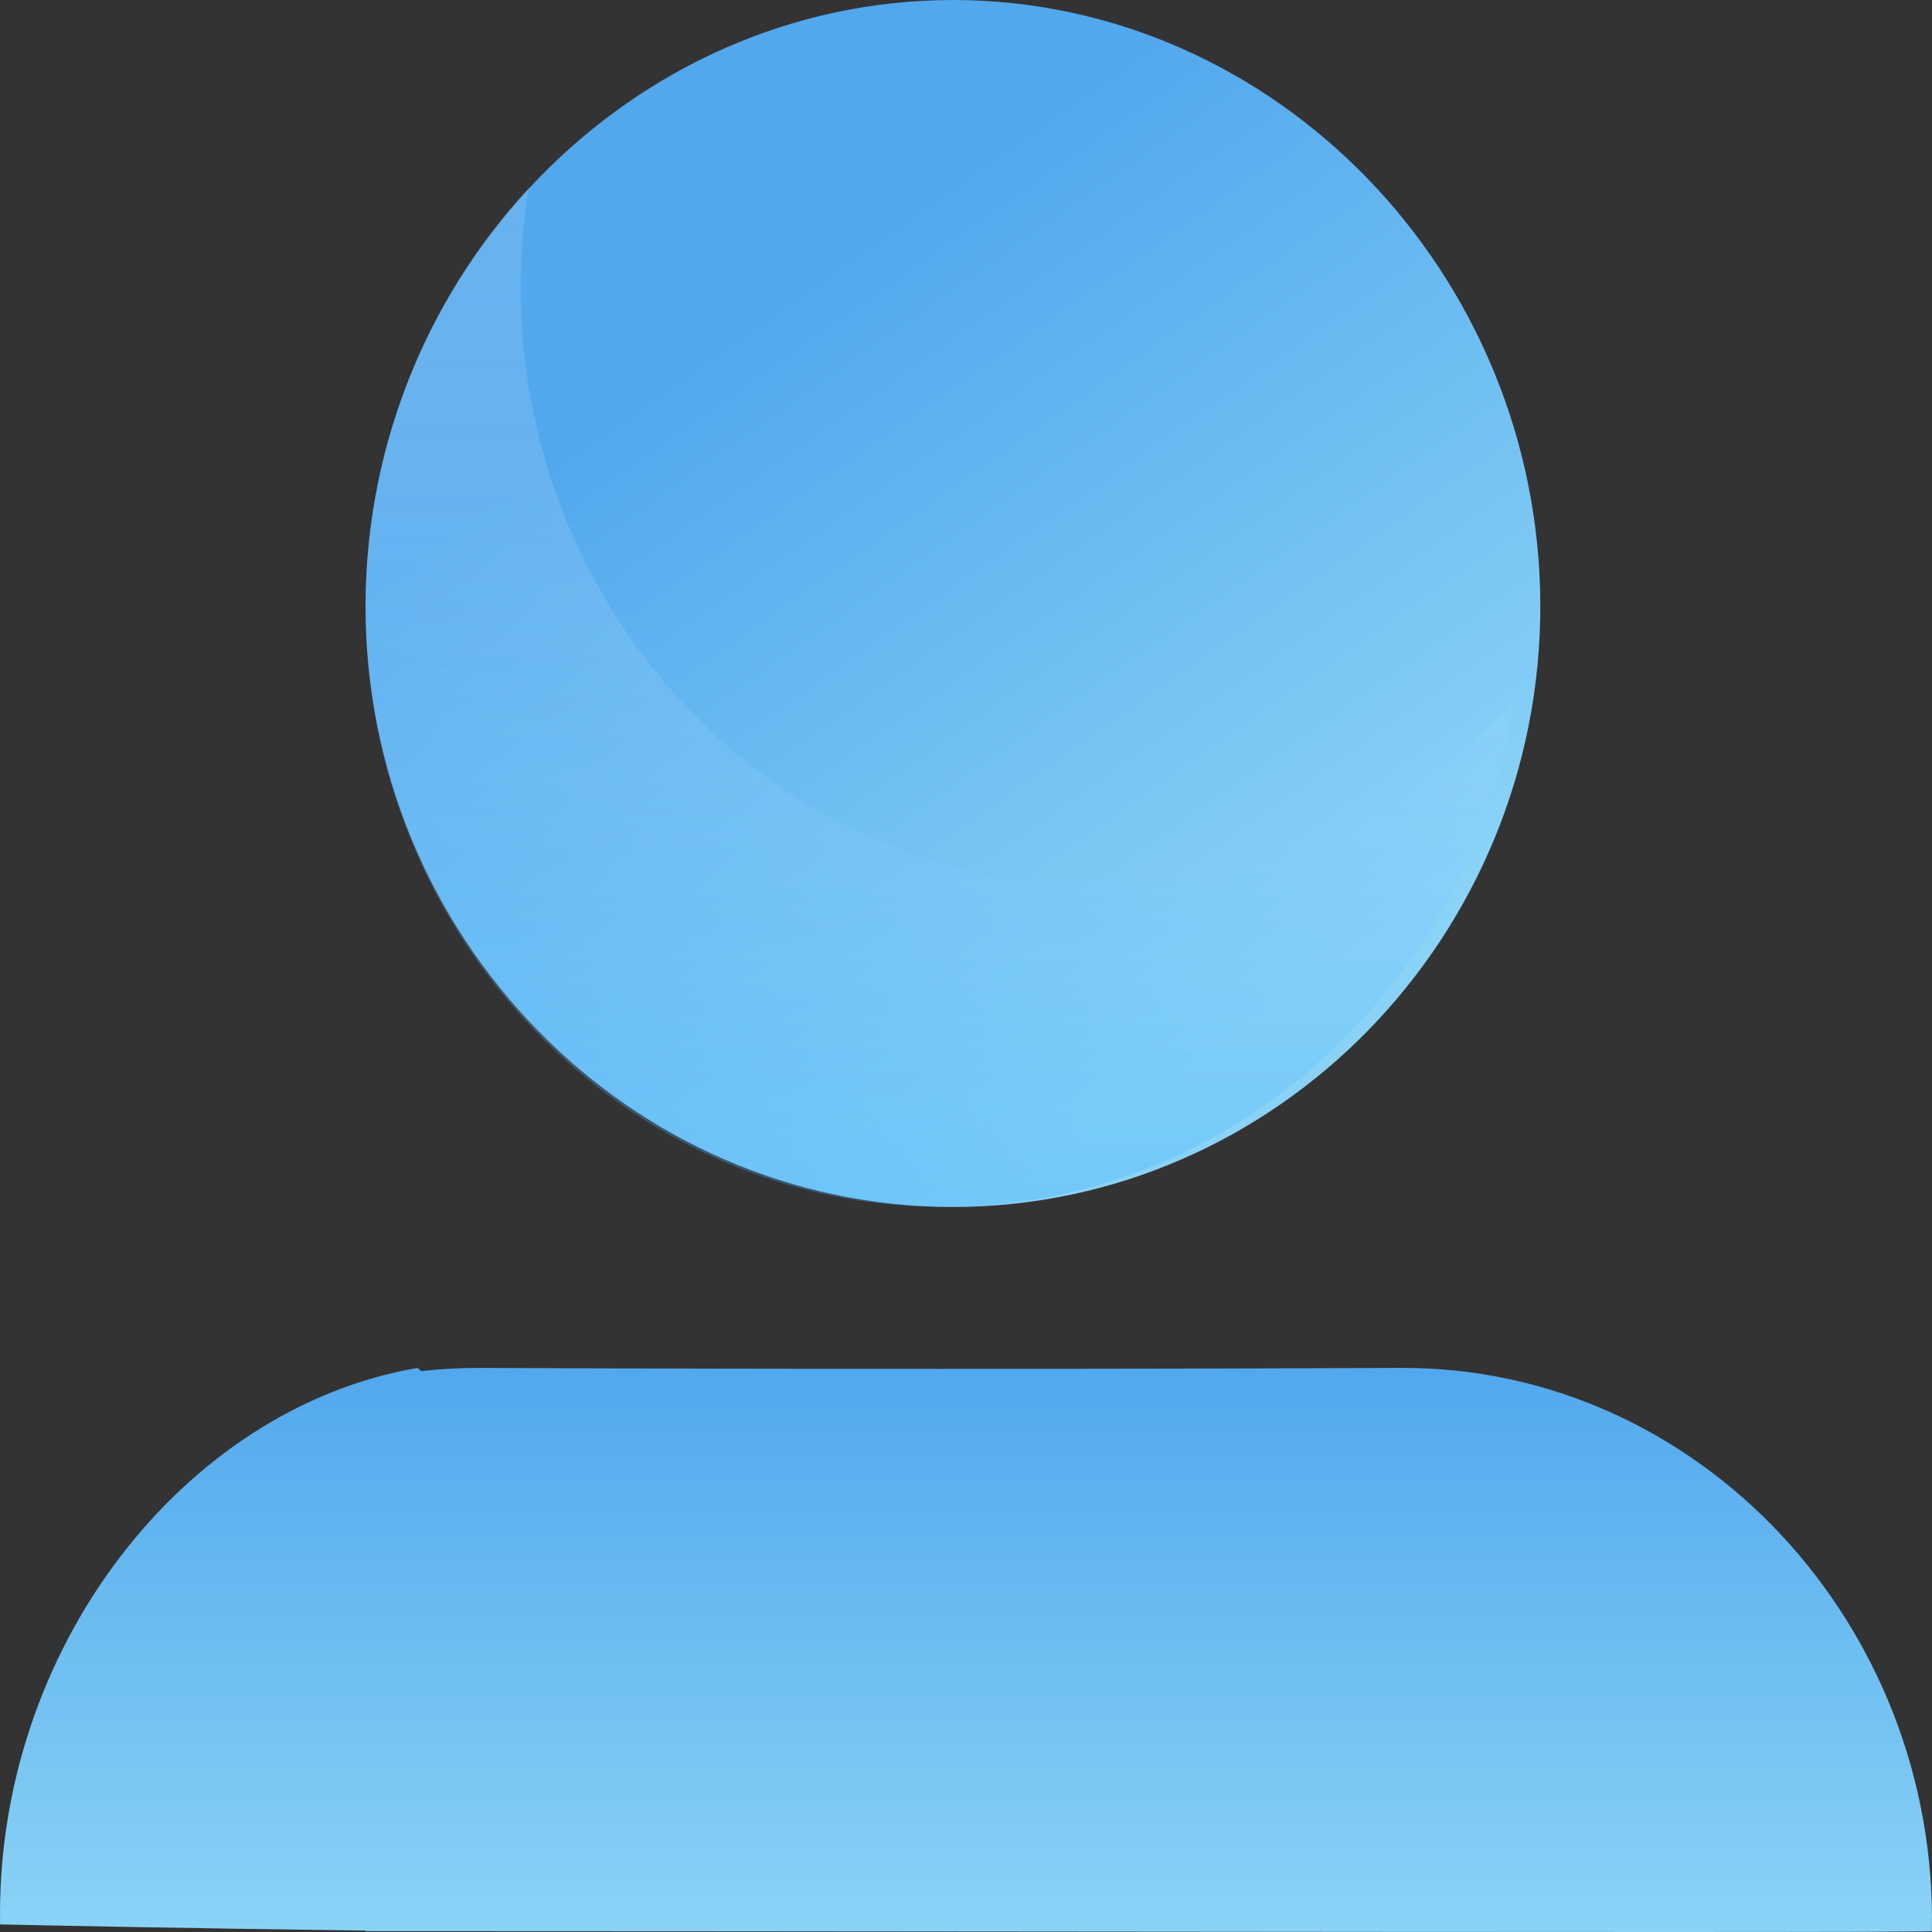 <svg width="120" height="120" viewBox="0 0 120 120" fill="none" xmlns="http://www.w3.org/2000/svg">
<rect x="0" y="0" width="120" height="120" fill="#333333" stroke="none"/>
<path fill-rule="evenodd" clip-rule="evenodd" d="M0.701 119.544C0.245 119.535 0.006 119.53 0.006 119.53C-0.303 102.511 11.35 87.461 25.944 84.962C26.015 85.029 26.086 85.096 26.156 85.162C27.365 85.027 28.595 84.959 29.841 84.964C47.582 85.044 69.33 85.041 87.071 84.963C105.516 84.916 120.364 100.881 119.993 119.947C119.993 120.025 94.04 120.001 65.871 119.975C50.922 119.962 35.349 119.947 22.7 119.947C22.7 119.936 22.7 119.925 22.7 119.913C11.442 119.767 3.089 119.594 0.701 119.544Z" fill="url(#paint0_linear_1_75)"/>
<path d="M95.673 37.538C95.73 58.147 79.318 74.954 59.188 74.967C39.058 74.953 22.647 58.147 22.704 37.538C22.786 16.928 39.197 0.014 59.188 0C79.18 0.012 95.591 16.928 95.673 37.538Z" fill="url(#paint1_linear_1_75)"/>
<path opacity="0.3" d="M68.181 55.006C48.345 54.997 32.241 38.256 32.341 17.636C32.35 15.603 32.52 13.61 32.829 11.664C26.608 18.418 22.732 27.549 22.704 37.592C22.648 58.173 38.796 74.956 58.601 74.97C76.459 74.962 91.331 61.307 94.052 43.552C87.53 50.596 78.35 55.005 68.181 55.006Z" fill="url(#paint2_linear_1_75)"/>
<defs>
<linearGradient id="paint0_linear_1_75" x1="60" y1="84.962" x2="60" y2="120" gradientUnits="userSpaceOnUse">
<stop stop-color="#52A8ED"/>
<stop offset="1" stop-color="#8AD3F7"/>
</linearGradient>
<linearGradient id="paint1_linear_1_75" x1="54.324" y1="14.161" x2="85.436" y2="58.357" gradientUnits="userSpaceOnUse">
<stop stop-color="#52A8ED"/>
<stop offset="1" stop-color="#8AD3F7"/>
</linearGradient>
<linearGradient id="paint2_linear_1_75" x1="58.378" y1="11.664" x2="58.378" y2="74.97" gradientUnits="userSpaceOnUse">
<stop stop-color="white" stop-opacity="0.4"/>
<stop offset="1" stop-color="#3CAFFF"/>
</linearGradient>
</defs>
</svg>

